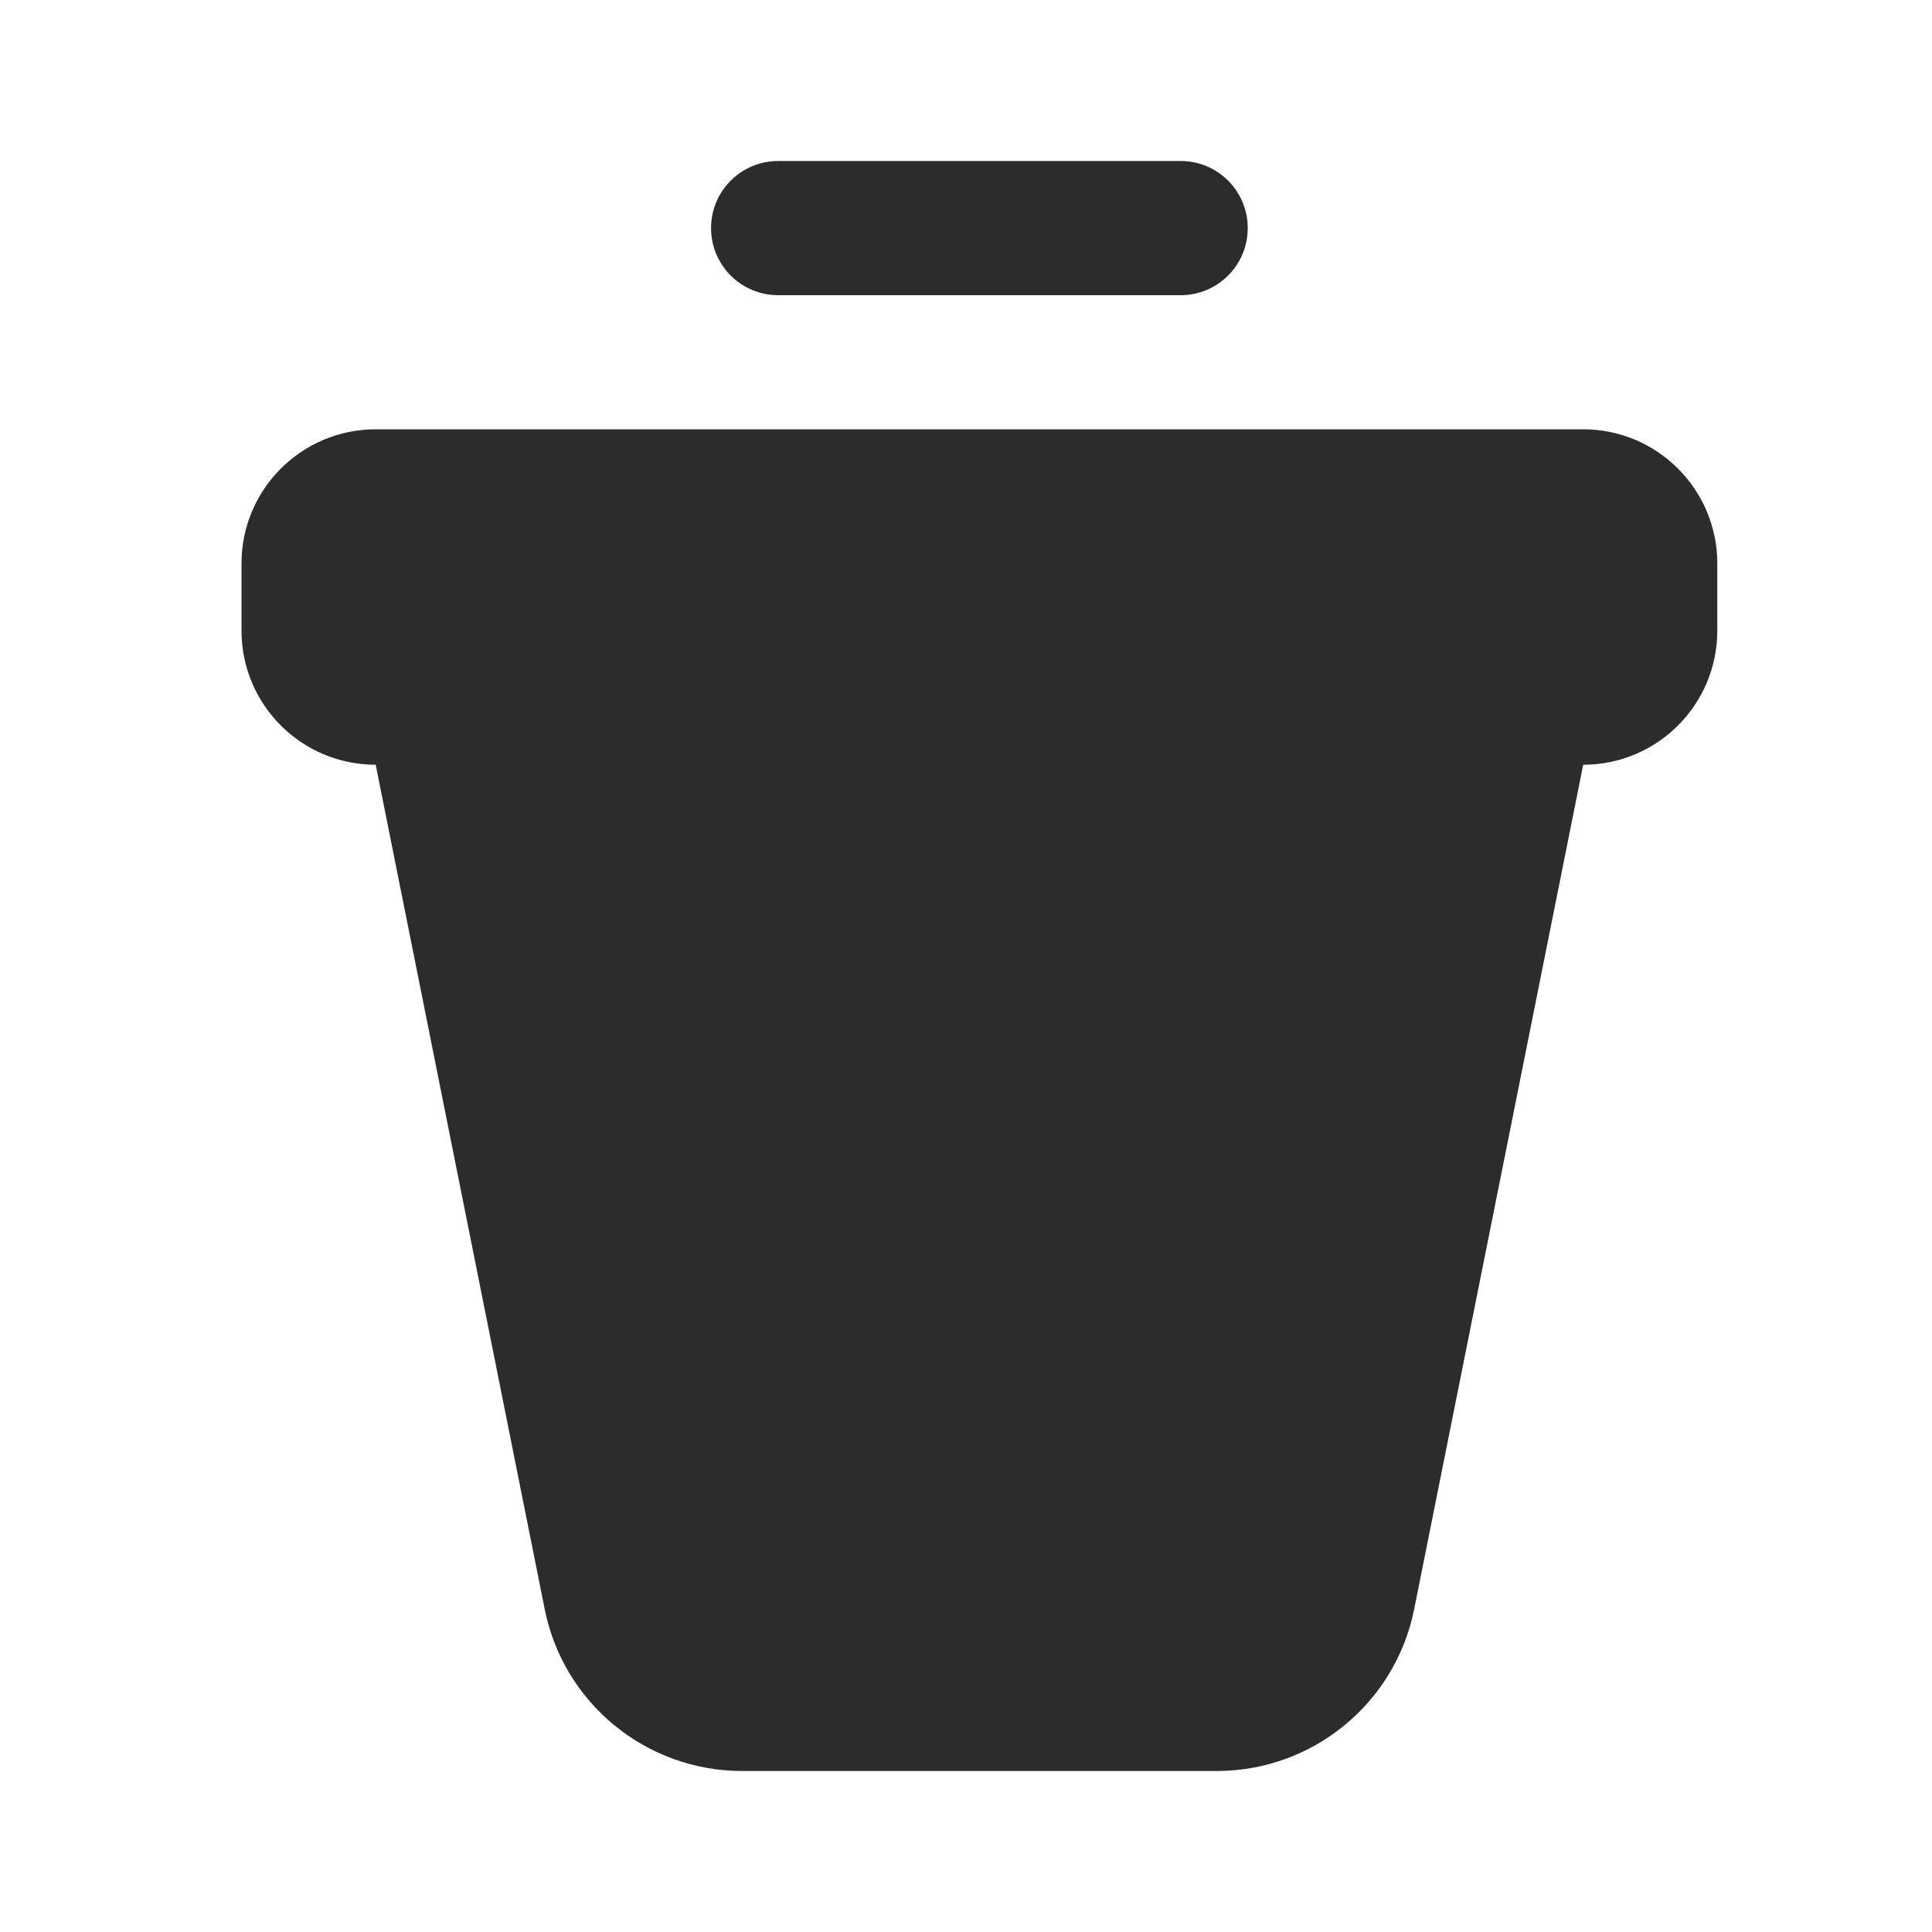 <?xml version="1.0" encoding="UTF-8"?>
<svg width="24px" height="24px" viewBox="0 0 24 24" version="1.1" xmlns="http://www.w3.org/2000/svg" xmlns:xlink="http://www.w3.org/1999/xlink">
    <title>ic_settings_2</title>
    <g id="iOS" stroke="none" stroke-width="1" fill="none" fill-rule="evenodd">
        <g id="ic_settings_2">
            <rect id="Rectangle" x="0" y="0" width="24" height="24"></rect>
            <path d="M21.333,7 L21.333,7.833 C21.333,8.754 20.587,9.5 19.667,9.5 L17.567,19.992 C17.332,21.159 16.307,21.999 15.117,22 L9.217,22 C8.026,21.999 7.001,21.159 6.767,19.992 L4.667,9.5 C3.746,9.5 3,8.754 3,7.833 L3,7 C3,6.08 3.746,5.333 4.667,5.333 L19.667,5.333 C20.587,5.333 21.333,6.08 21.333,7 Z M9.667,3.667 L14.667,3.667 C15.127,3.667 15.5,3.294 15.5,2.833 C15.5,2.373 15.127,2 14.667,2 L9.667,2 C9.206,2 8.833,2.373 8.833,2.833 C8.833,3.294 9.206,3.667 9.667,3.667 Z" id="Basket" fill="#2C2C2C"></path>
        </g>
    </g>
</svg>